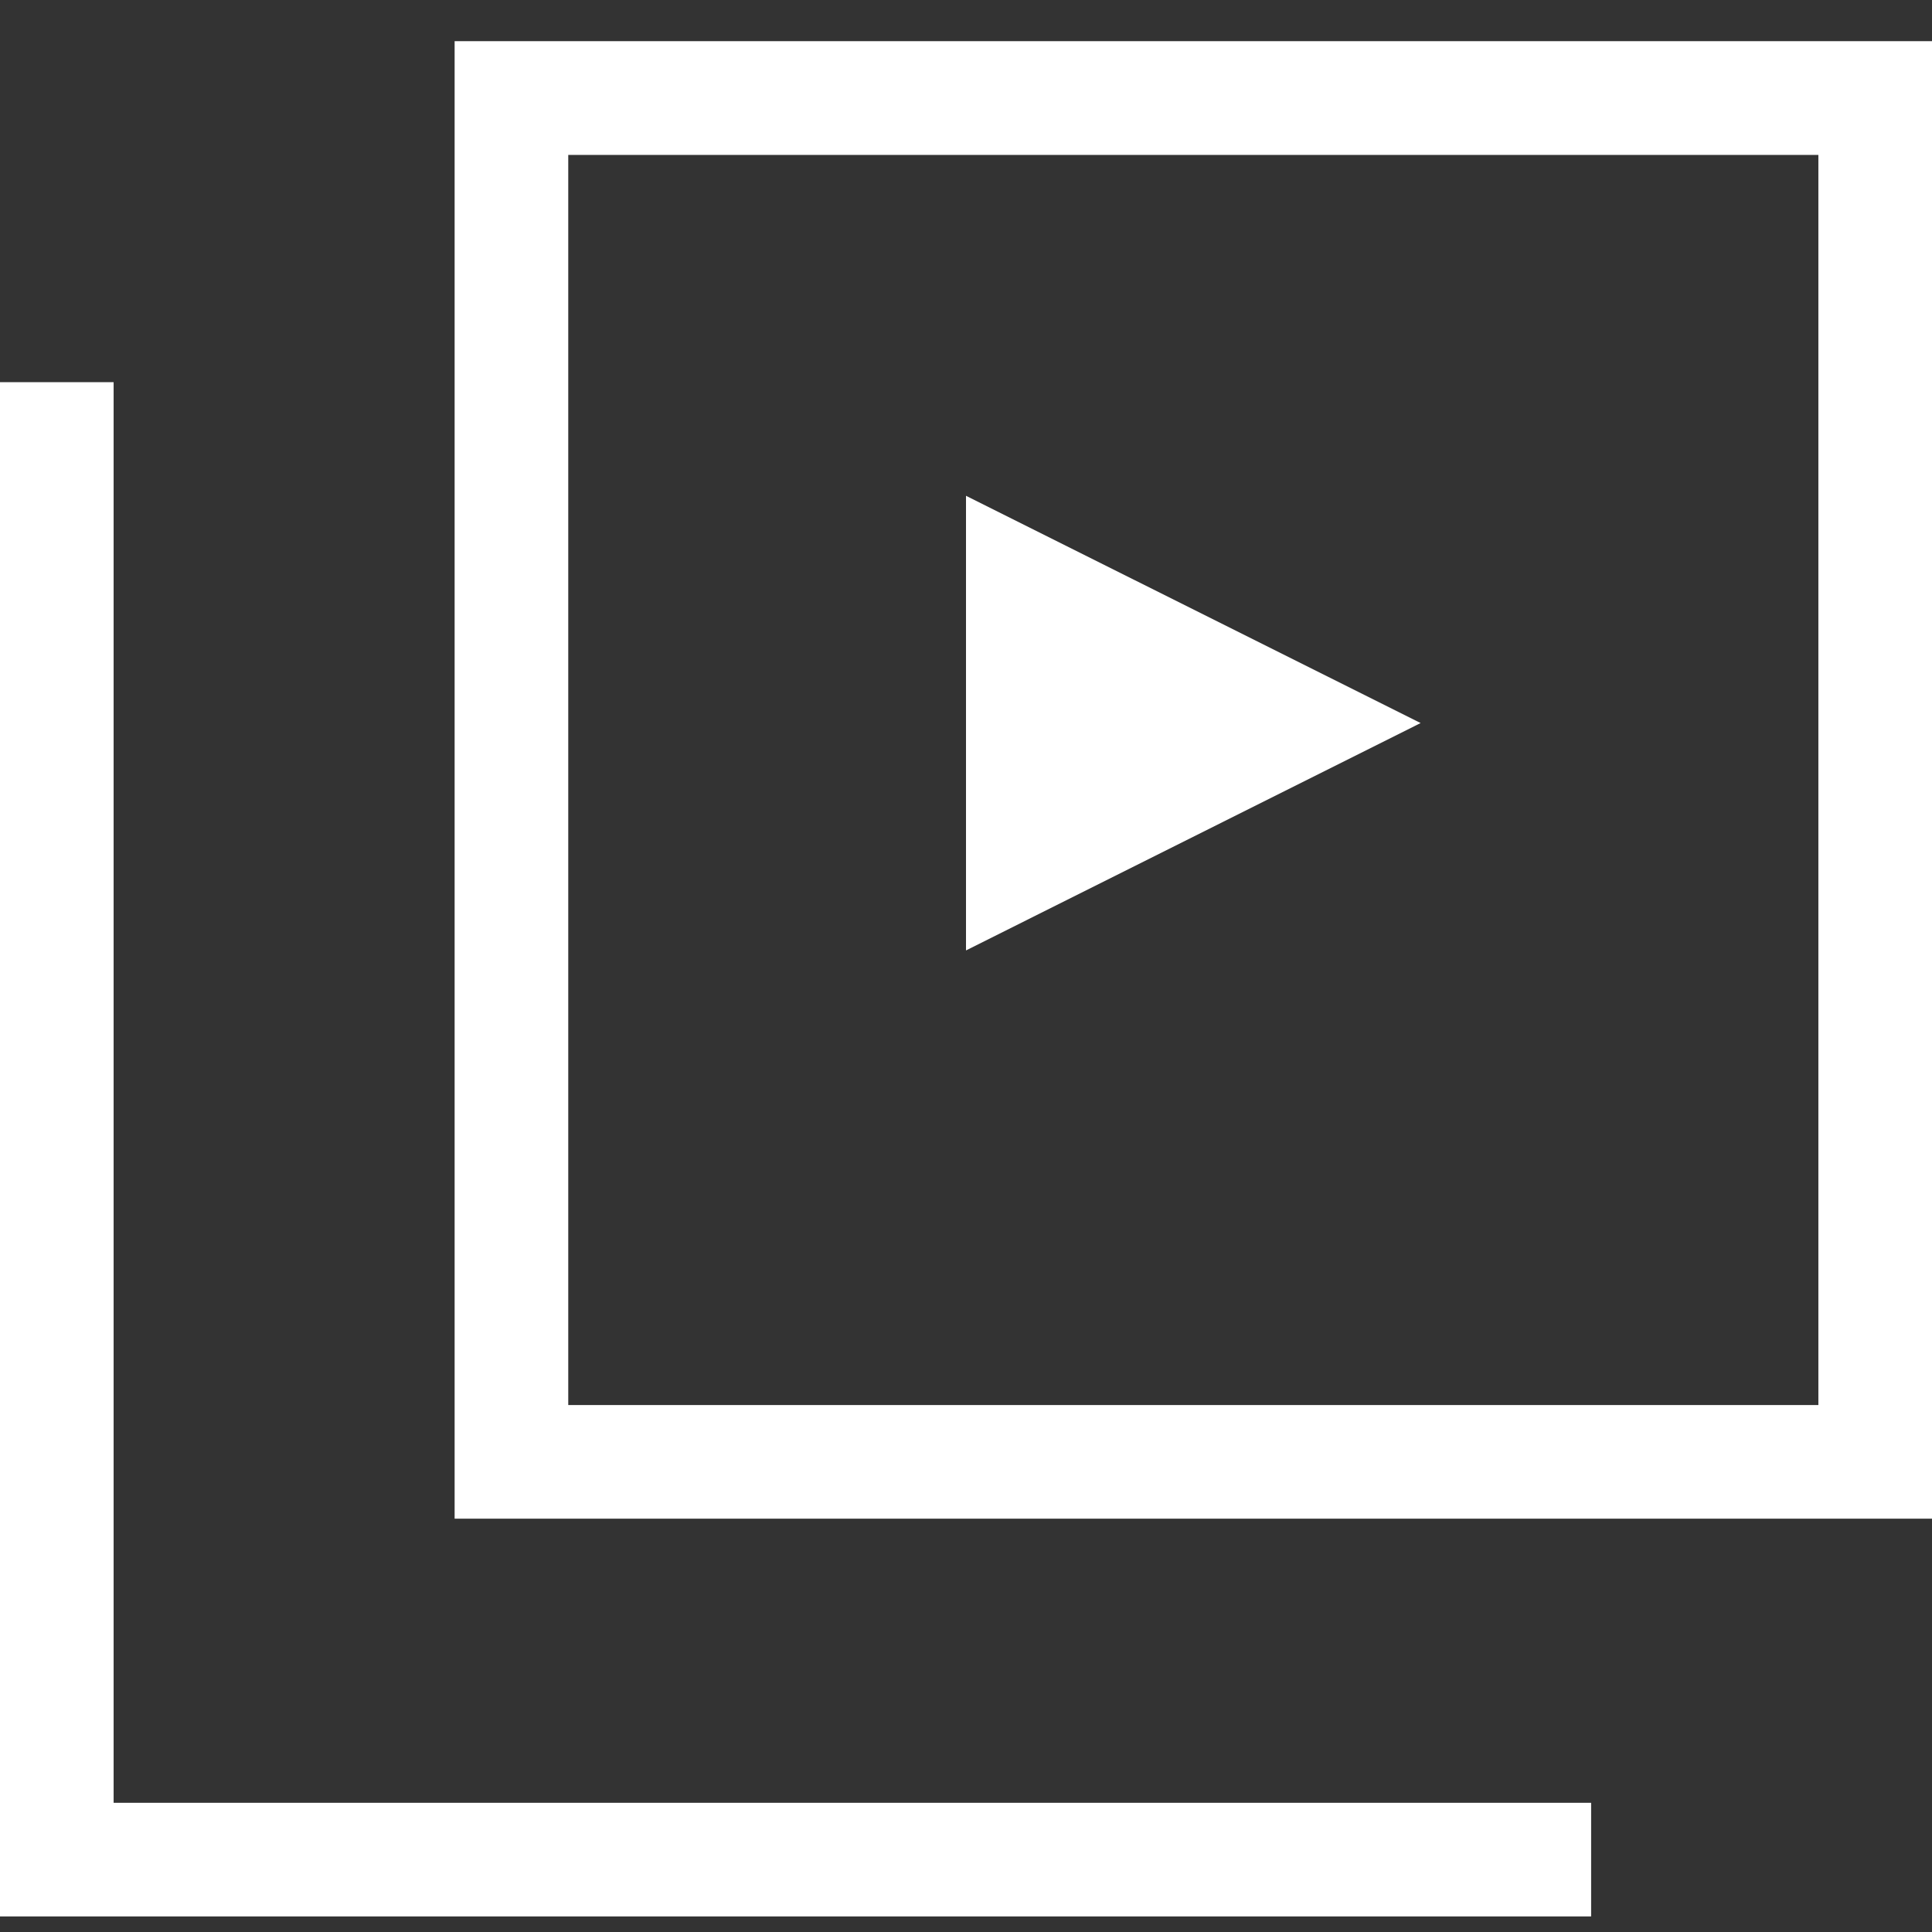 <svg width="16" height="16" viewBox="0 0 16 16" fill="none" xmlns="http://www.w3.org/2000/svg">
<rect x="0" y="0" width="16" height="16" fill="#333333" stroke="none"/>
<path fill-rule="evenodd" clip-rule="evenodd" d="M15.059 1.283H4.706V11.636H15.059V1.283ZM3.765 0.341V12.577H16V0.341H3.765Z" fill="white"/>
<path fill-rule="evenodd" clip-rule="evenodd" d="M0 3.165H0.941V14.93H13.177V15.871H0V3.165Z" fill="white"/>
<path d="M8 7.871V4.106L11.765 5.988L8 7.871Z" fill="white"/>
</svg>

